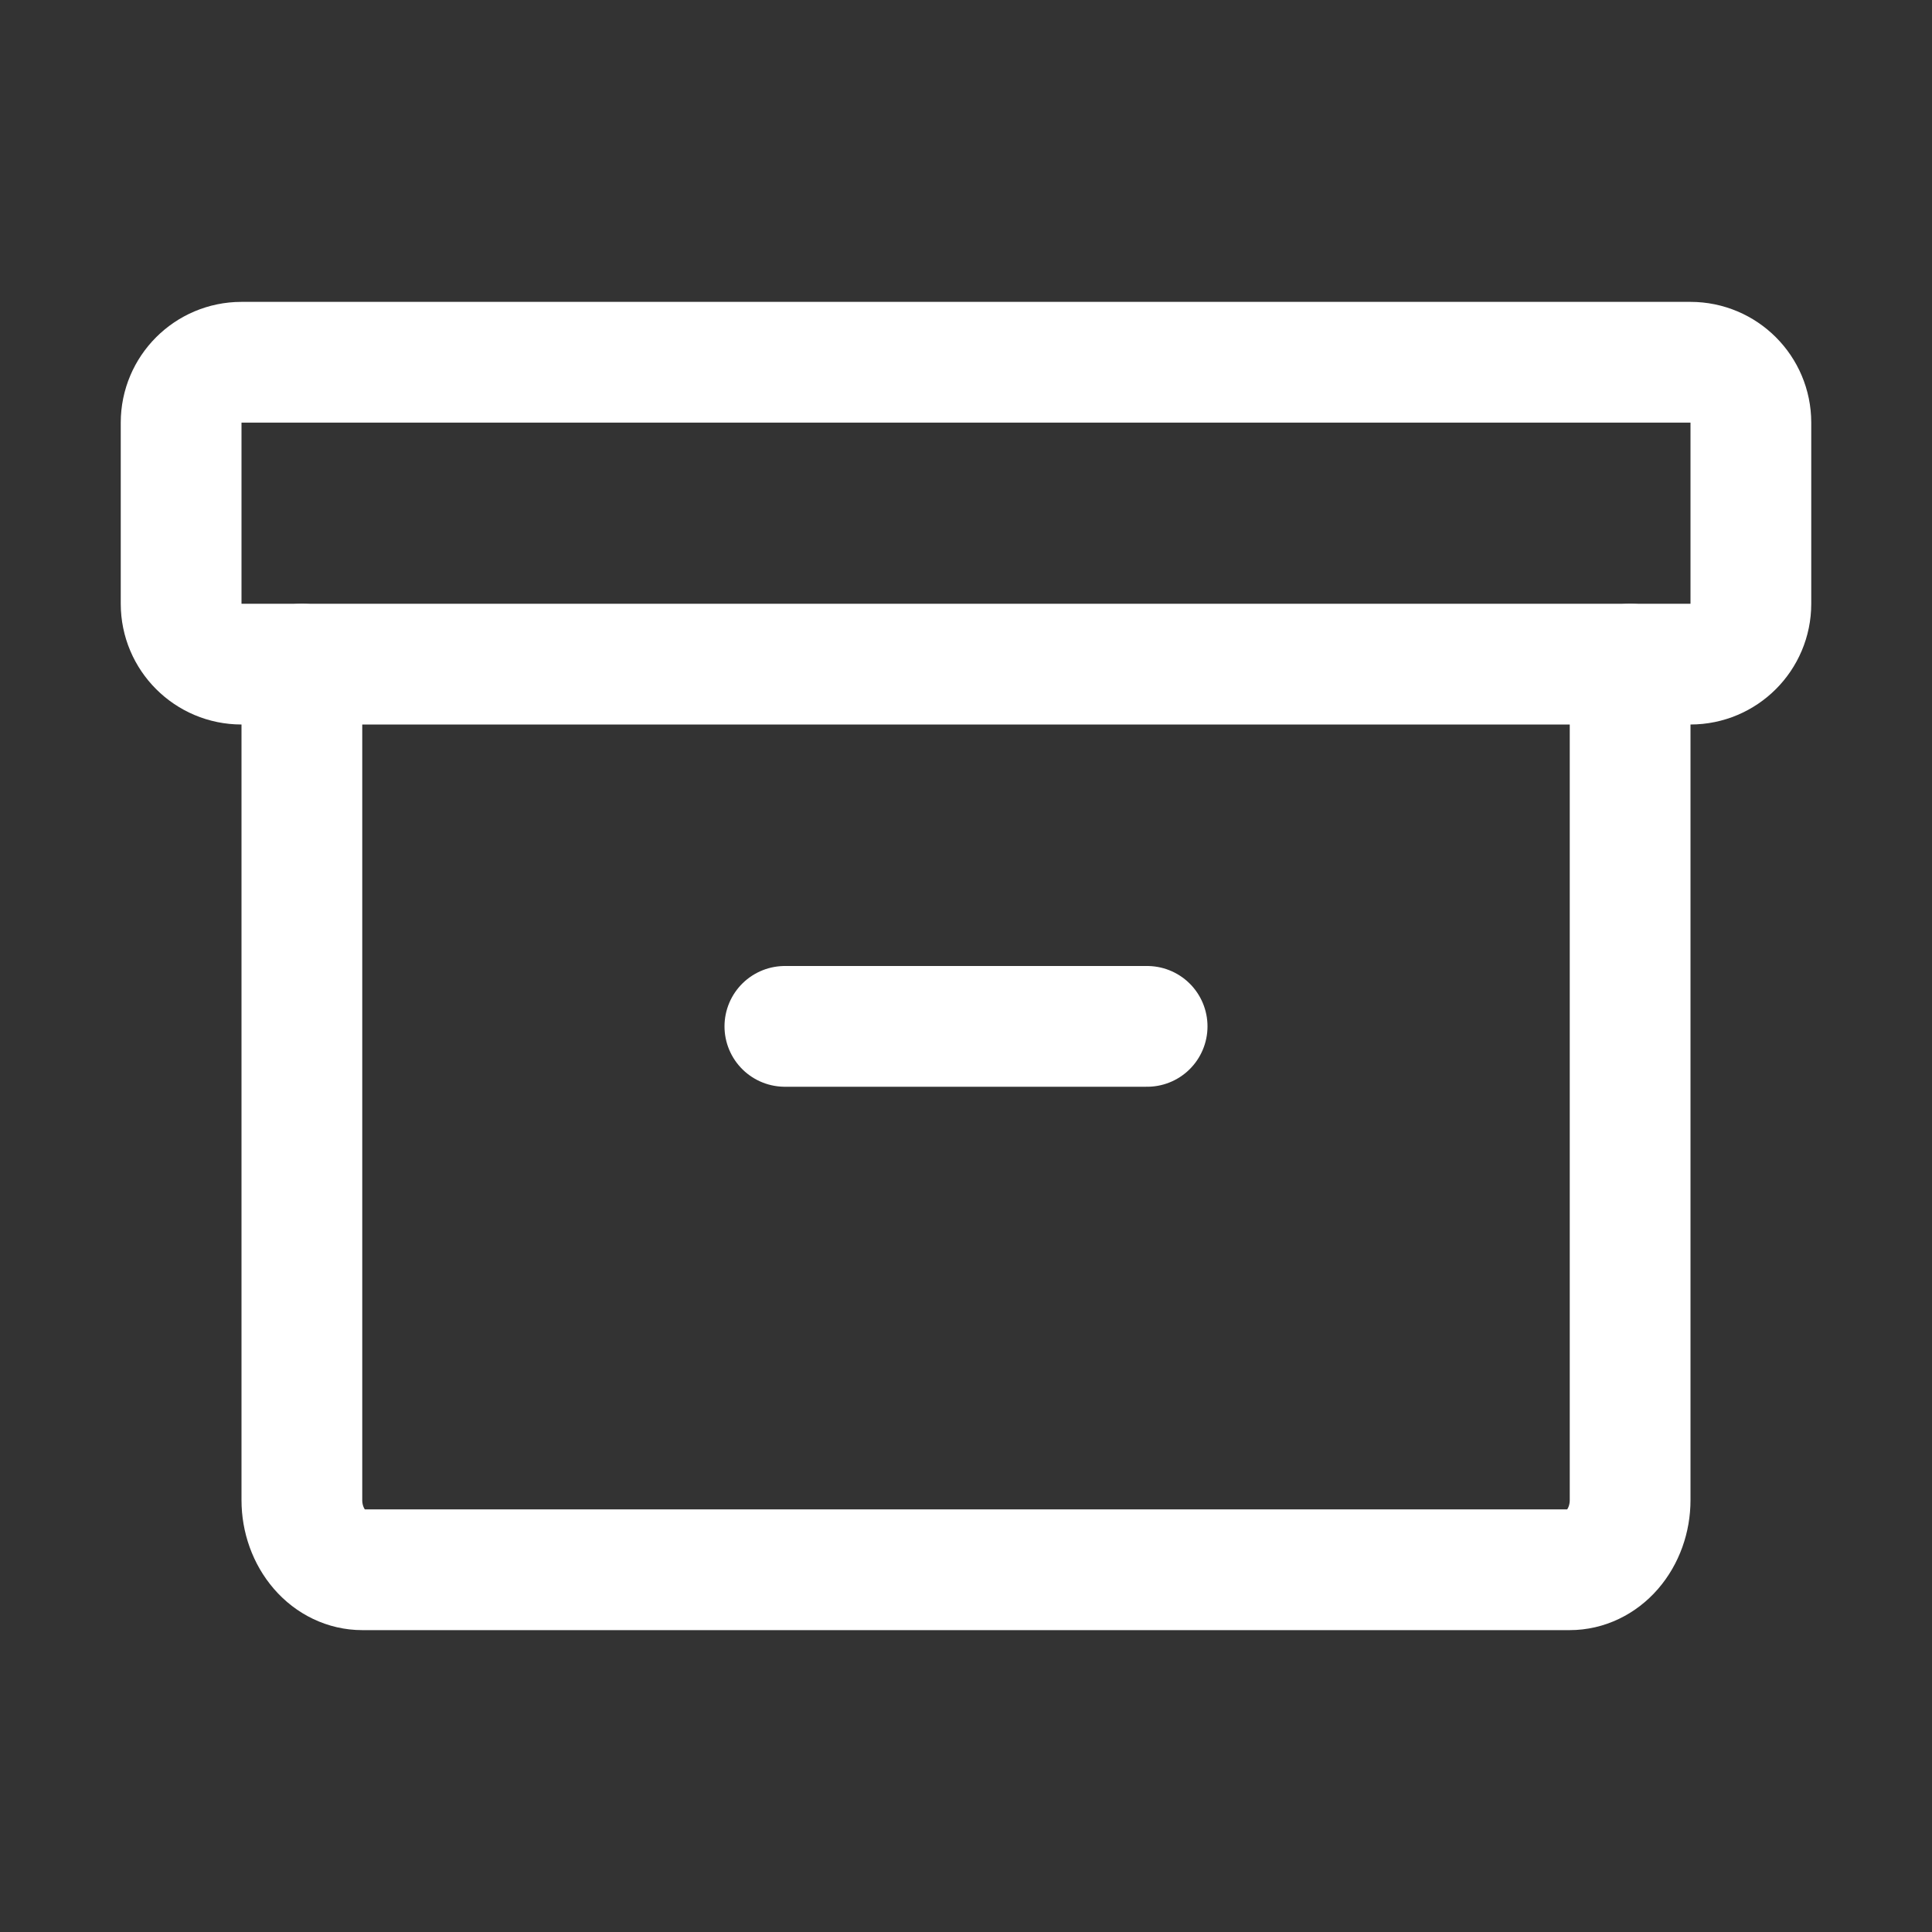 <svg width="24" height="24" viewBox="0 0 24 24" fill="none" xmlns="http://www.w3.org/2000/svg">
<rect x="0" y="0" width="24" height="24" fill="#333333" stroke="none"/>
<path d="M21 4.5H3C2.586 4.5 2.25 4.836 2.25 5.25V7.5C2.25 7.914 2.586 8.25 3 8.25H21C21.414 8.25 21.75 7.914 21.75 7.5V5.25C21.75 4.836 21.414 4.5 21 4.5Z" stroke="white" stroke-width="1.5" stroke-linecap="round" stroke-linejoin="round"/>
<path d="M20.25 8.25V18.635C20.25 18.864 20.171 19.084 20.03 19.247C19.89 19.409 19.699 19.5 19.5 19.5H4.5C4.301 19.5 4.11 19.409 3.97 19.247C3.829 19.084 3.75 18.864 3.75 18.635V8.25" stroke="white" stroke-width="1.5" stroke-linecap="round" stroke-linejoin="round"/>
<path d="M9.75 12.75H14.25" stroke="white" stroke-width="1.5" stroke-linecap="round" stroke-linejoin="round"/>
</svg>
